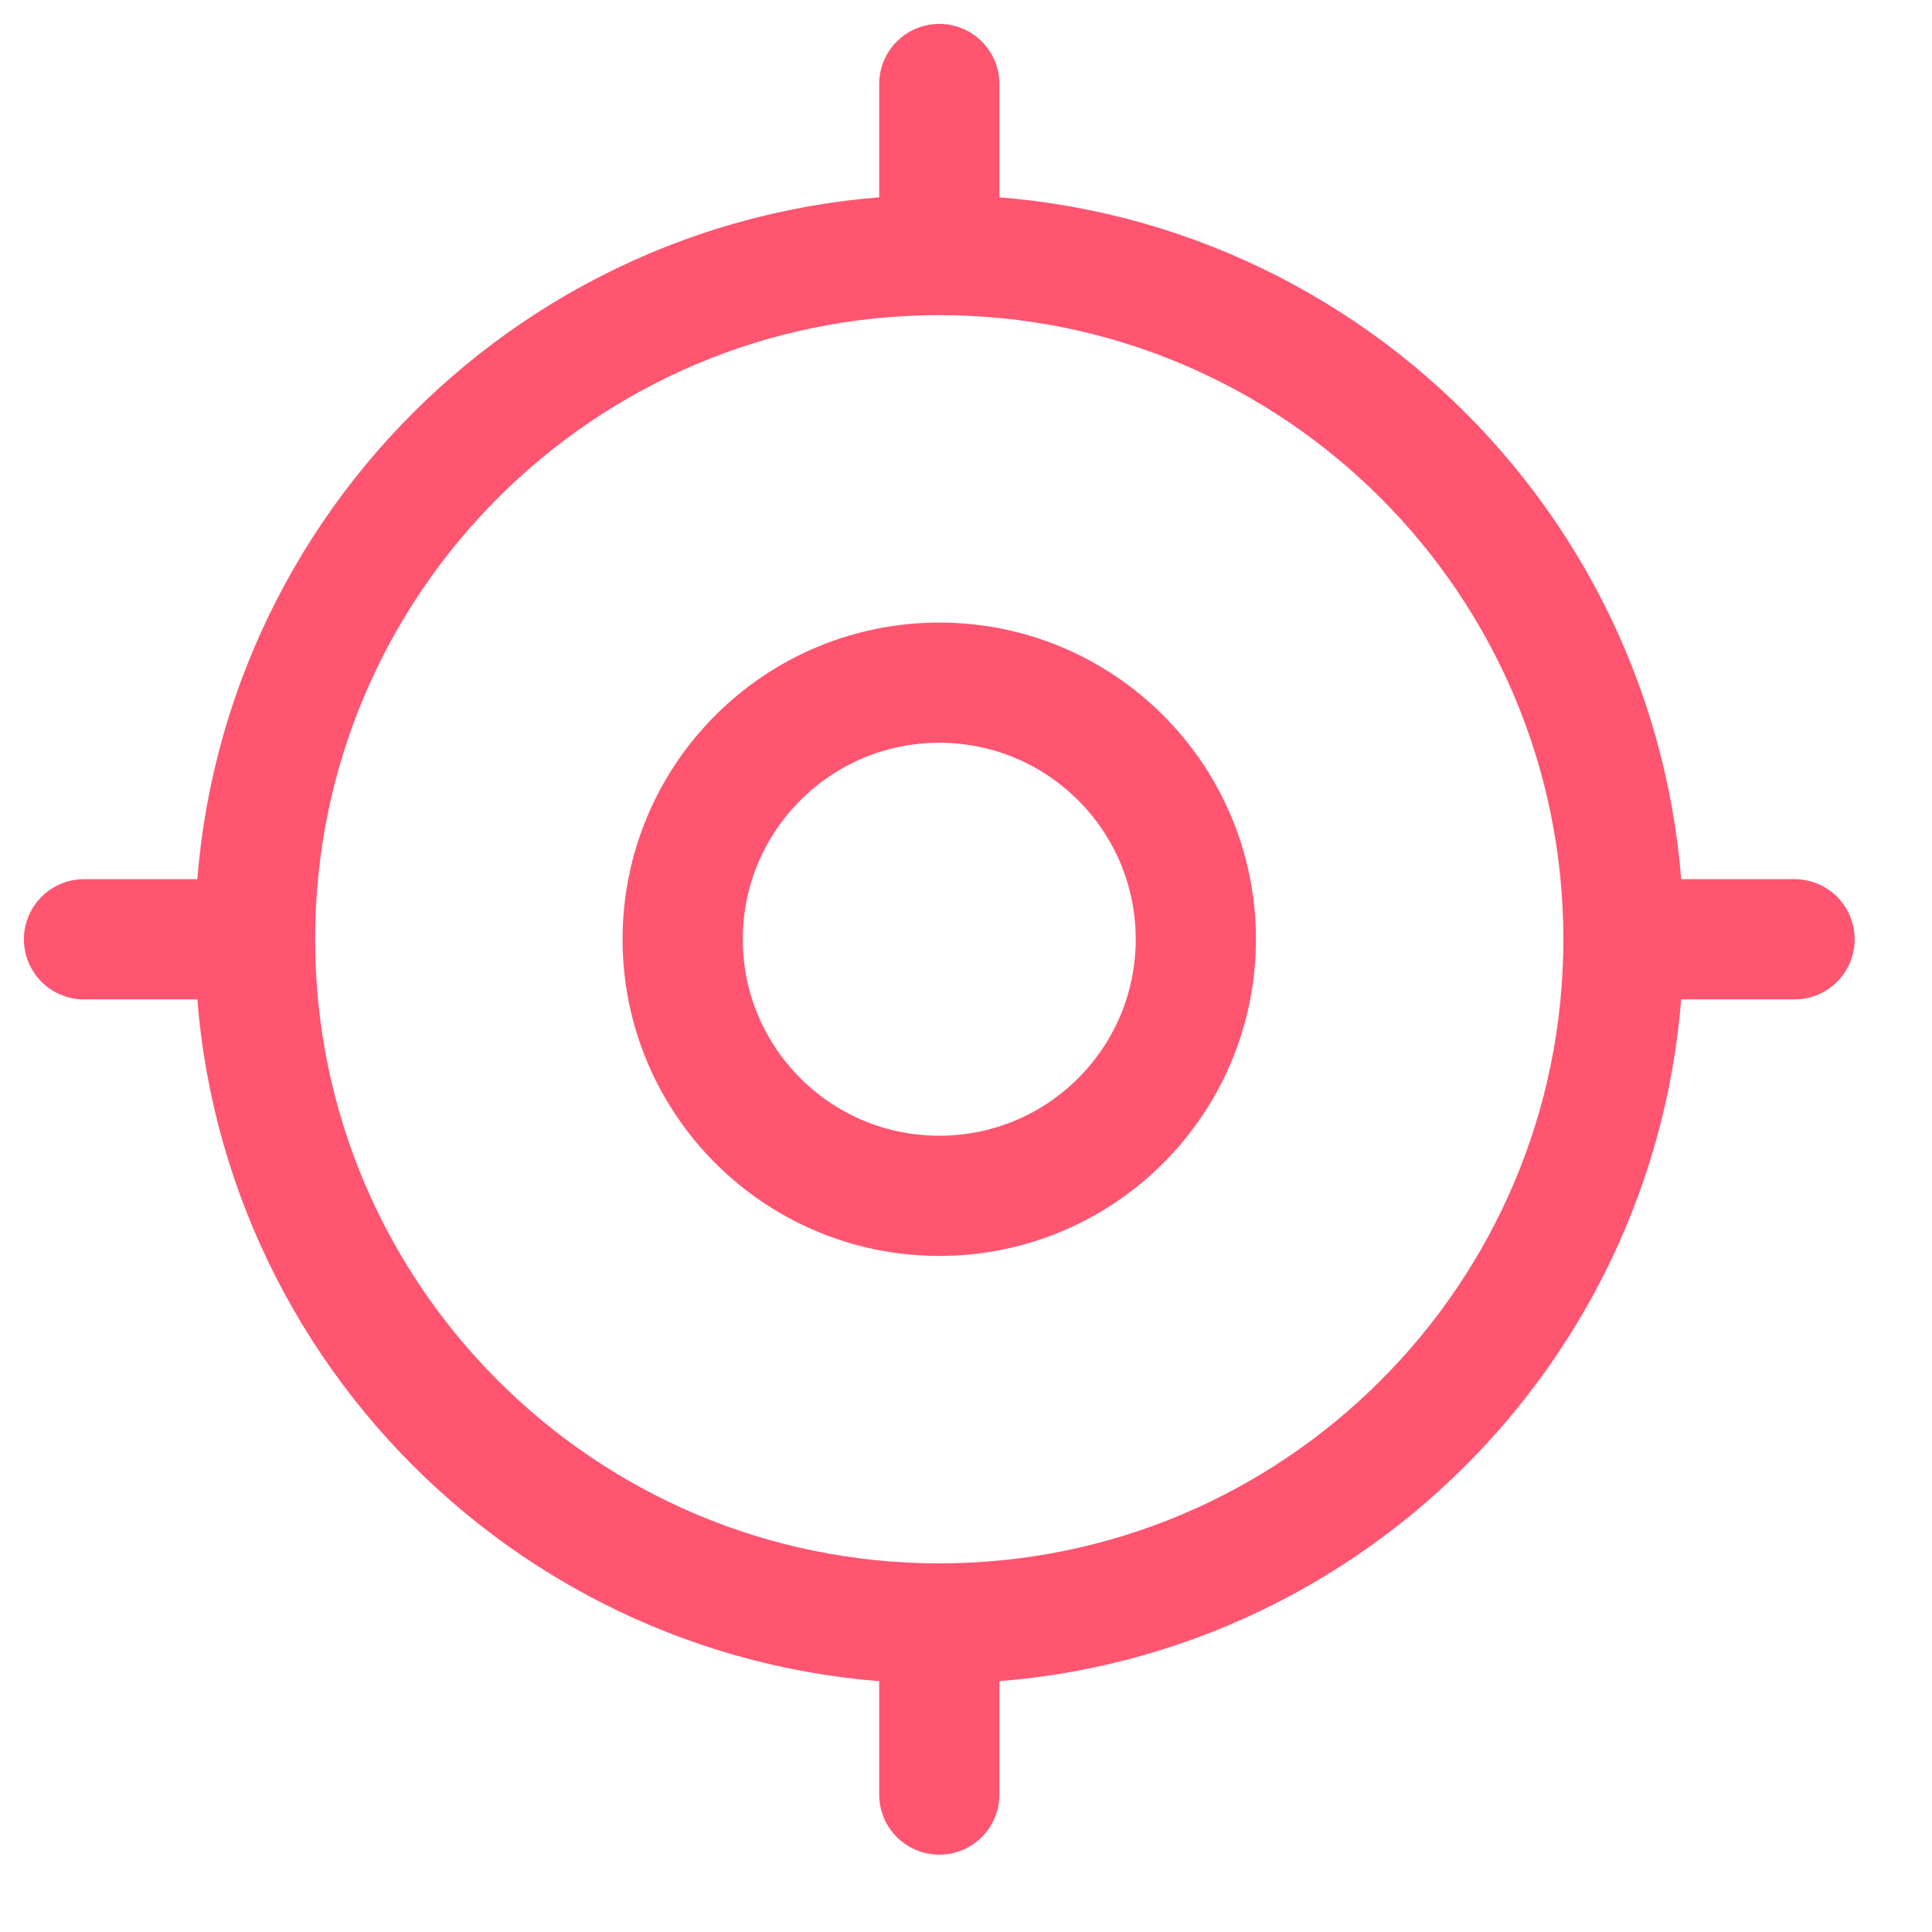 <svg width="23" height="23" viewBox="0 0 23 23" fill="none" xmlns="http://www.w3.org/2000/svg">
  <path d="M19.327 11.182C19.327 15.68 15.68 19.327 11.182 19.327M19.327 11.182C19.327 6.683 15.68 3.036 11.182 3.036M19.327 11.182H21.364M11.182 19.327C6.683 19.327 3.036 15.68 3.036 11.182M11.182 19.327V21.364M3.036 11.182C3.036 6.683 6.683 3.036 11.182 3.036M3.036 11.182H1M11.182 3.036V1M14.236 11.182C14.236 12.869 12.869 14.236 11.182 14.236C9.495 14.236 8.127 12.869 8.127 11.182C8.127 9.495 9.495 8.127 11.182 8.127C12.869 8.127 14.236 9.495 14.236 11.182Z" stroke="#FF5570" stroke-width="1.431" stroke-linecap="round" stroke-linejoin="round"/>
</svg>
